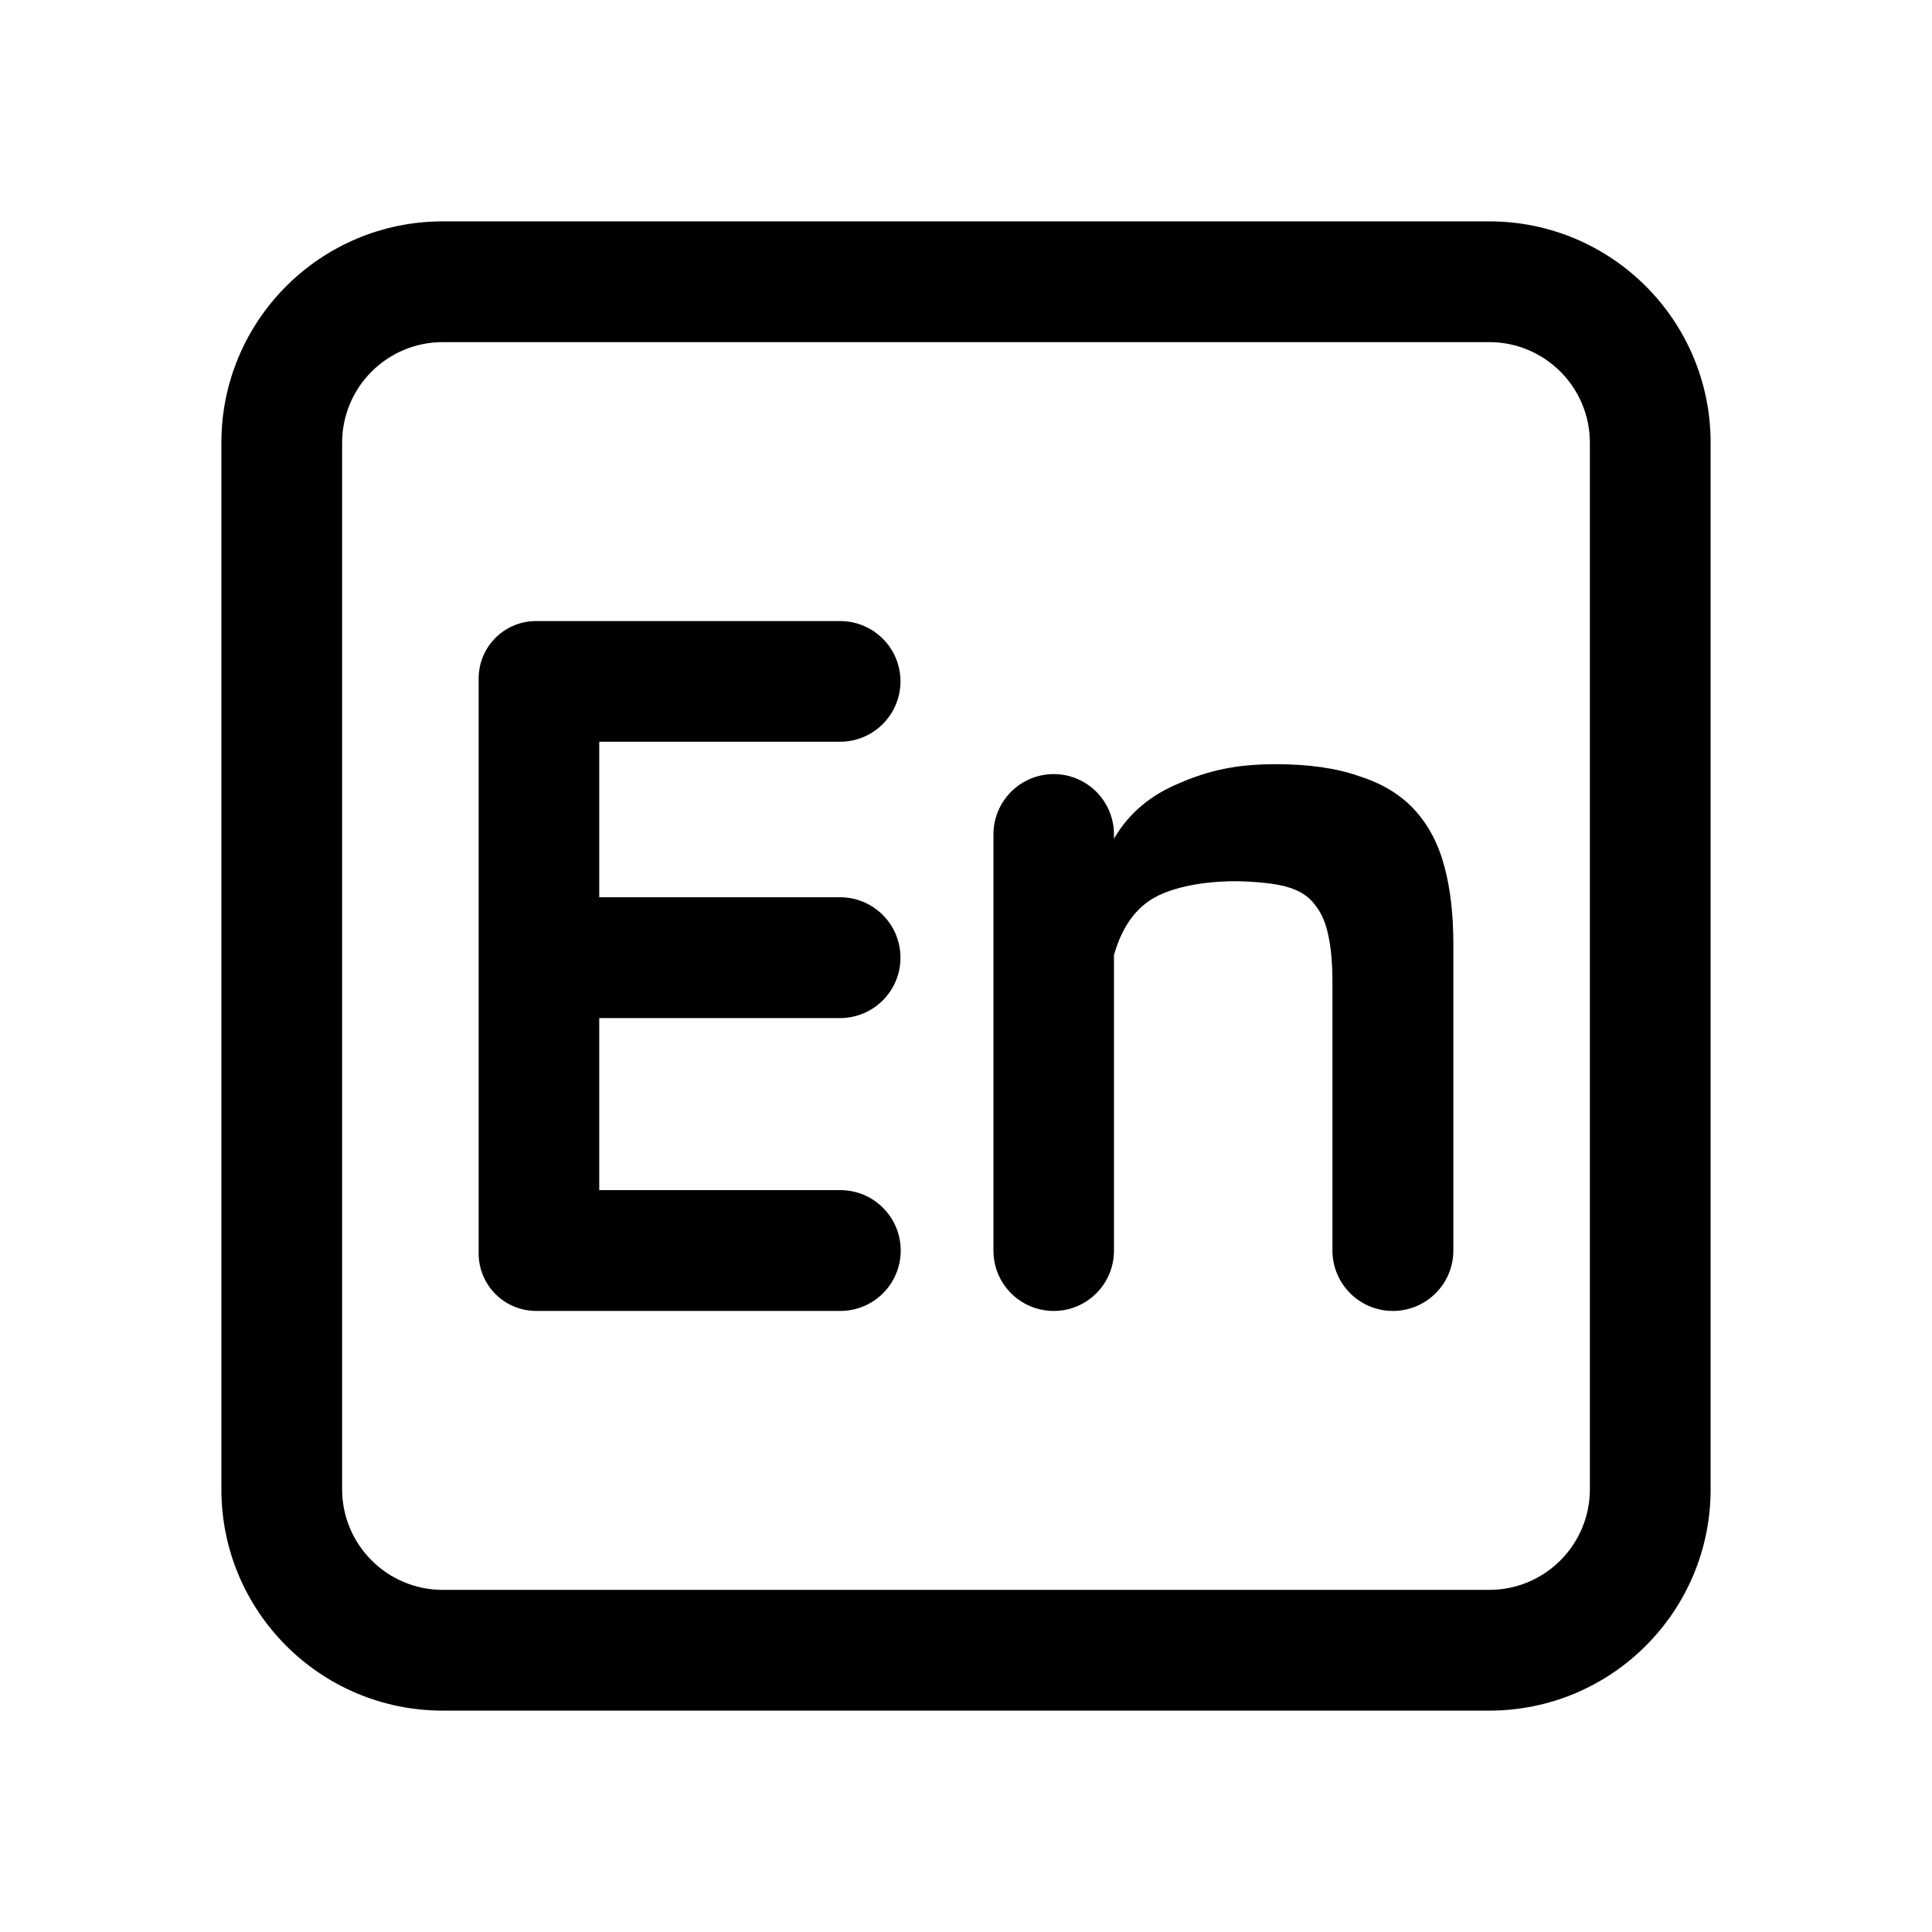 <svg viewBox="0 0 24 24" xmlns="http://www.w3.org/2000/svg" fill="currentColor" data-slot="icon">
  <g clip-path="url(#clip0_4643_44)">
    <path d="M15.844 9.493C16.256 9.493 16.601 9.542 16.881 9.641C17.169 9.732 17.4 9.872 17.573 10.061C17.746 10.25 17.869 10.485 17.943 10.765C18.017 11.037 18.054 11.358 18.054 11.728V15.534C18.054 15.949 17.718 16.285 17.303 16.285C16.889 16.285 16.552 15.949 16.552 15.534V12.198C16.552 11.975 16.536 11.786 16.503 11.63C16.47 11.465 16.413 11.333 16.33 11.234C16.256 11.136 16.149 11.066 16.009 11.024C15.869 10.975 15.559 10.947 15.337 10.947C14.966 10.947 14.583 11.016 14.345 11.148C14.106 11.28 13.937 11.518 13.838 11.864V15.537C13.838 15.95 13.503 16.285 13.09 16.285C12.676 16.285 12.341 15.95 12.341 15.537V10.365C12.341 9.952 12.676 9.616 13.09 9.616C13.503 9.616 13.838 9.952 13.838 10.365V10.419C14.019 10.106 14.291 9.876 14.653 9.728C15.016 9.571 15.358 9.493 15.844 9.493Z"/>
    <path d="M11.189 15.535C11.189 15.12 10.853 14.784 10.438 14.784H7.444V12.647H10.435C10.85 12.647 11.186 12.311 11.186 11.897C11.186 11.482 10.85 11.146 10.435 11.146H7.444V9.214H10.436C10.85 9.214 11.186 8.878 11.186 8.464C11.186 8.05 10.85 7.715 10.436 7.715H6.66C6.265 7.715 5.946 8.034 5.946 8.429V15.57C5.946 15.965 6.266 16.285 6.661 16.285H10.438C10.853 16.285 11.189 15.949 11.189 15.535Z"/>
    <path fill-rule="evenodd" clip-rule="evenodd" d="M2.75 5.5C2.75 3.981 3.981 2.75 5.5 2.75H18.5C20.019 2.75 21.25 3.981 21.25 5.5V18.5C21.25 20.019 20.019 21.25 18.5 21.25H5.5C3.981 21.25 2.75 20.019 2.75 18.5V5.5ZM5.5 4.25C4.81 4.25 4.25 4.81 4.25 5.5V18.5C4.25 19.19 4.81 19.75 5.5 19.75H18.5C19.19 19.75 19.75 19.19 19.75 18.5V5.5C19.75 4.81 19.19 4.25 18.5 4.25H5.5Z"/>
  </g>
  <defs>
    <clipPath id="clip0_4643_44">
      <rect width="24" height="24"/>
    </clipPath>
  </defs>
</svg>
